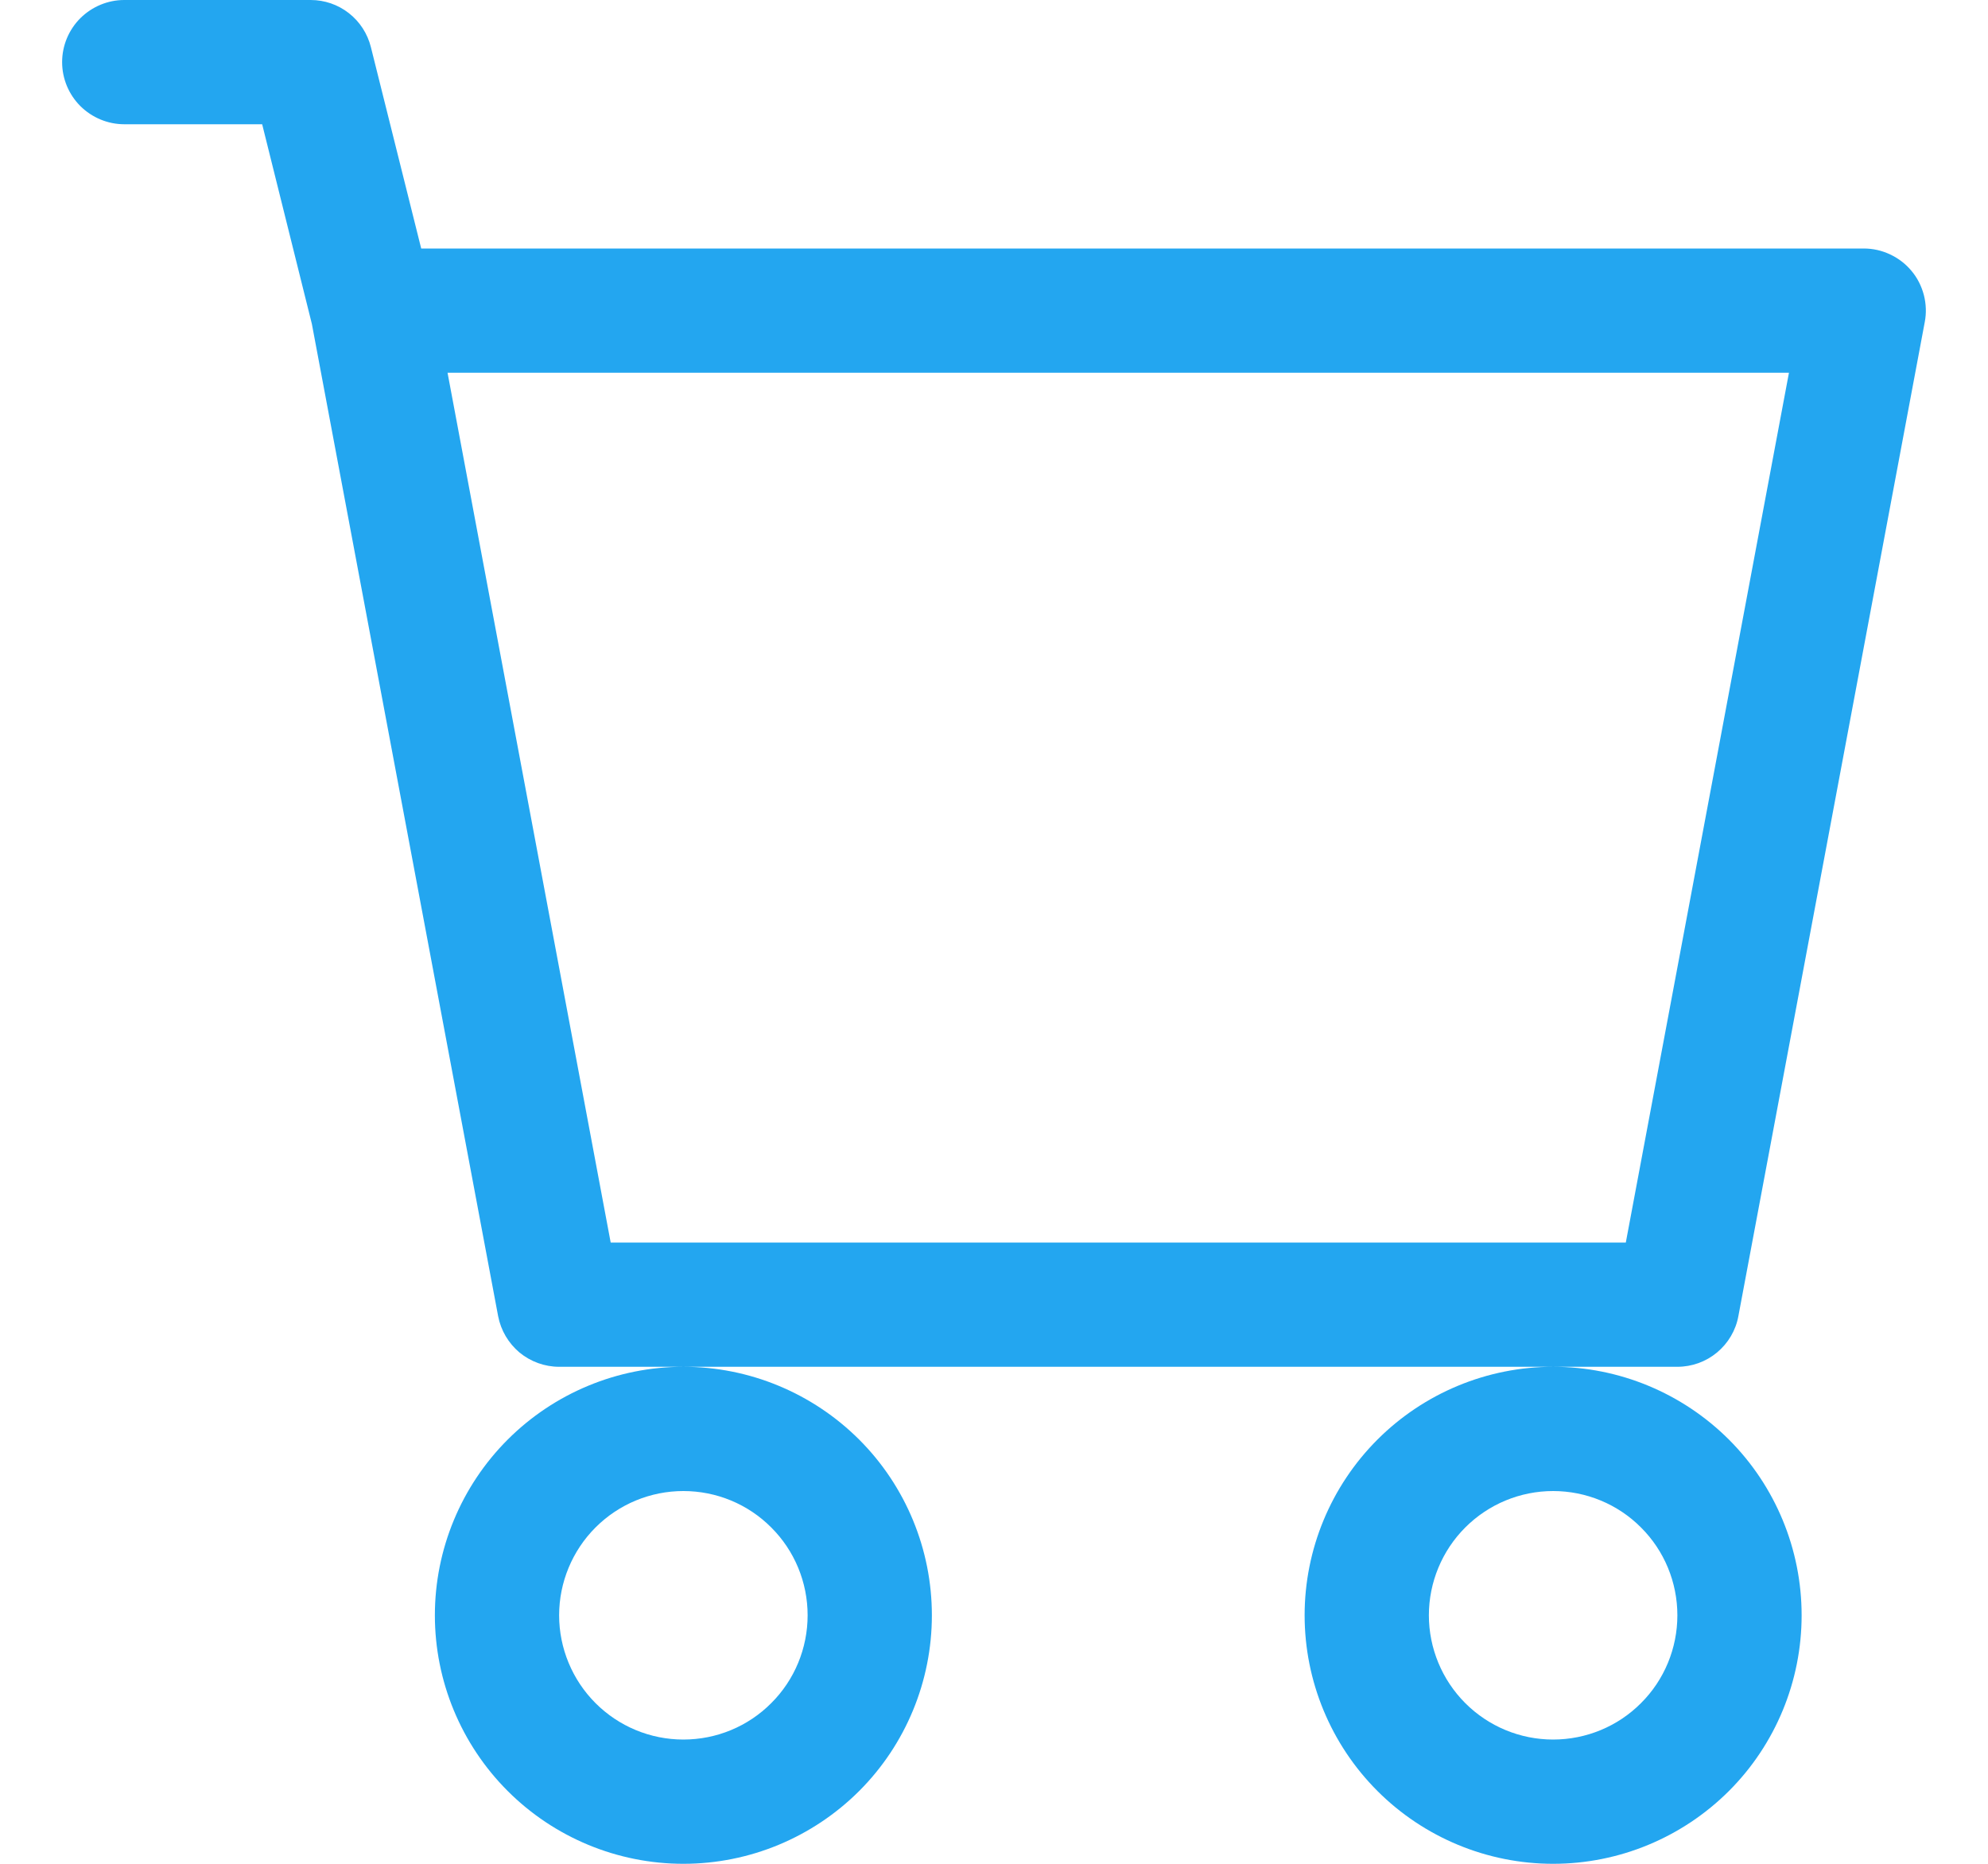 <svg width="16" height="15" viewBox="0 0 16 15" fill="none" xmlns="http://www.w3.org/2000/svg">
<path d="M0.5 0.5C0.5 0.367 0.553 0.24 0.647 0.146C0.741 0.053 0.868 0 1 0H2.5C2.612 3.08115e-05 2.72 0.037 2.808 0.106C2.896 0.175 2.958 0.271 2.985 0.379L3.39 2H15C15.074 2 15.146 2.016 15.213 2.048C15.279 2.079 15.338 2.124 15.385 2.181C15.432 2.237 15.465 2.303 15.484 2.375C15.502 2.446 15.505 2.52 15.491 2.592L13.991 10.592C13.97 10.707 13.909 10.81 13.819 10.885C13.73 10.959 13.617 11 13.5 11H4.5C4.384 11 4.271 10.959 4.181 10.885C4.092 10.81 4.031 10.707 4.009 10.592L2.51 2.607L2.11 1H1C0.868 1 0.741 0.947 0.647 0.854C0.553 0.76 0.5 0.633 0.5 0.5ZM3.602 3L4.915 10H13.085L14.398 3H3.602ZM5.5 11C4.97 11 4.461 11.211 4.086 11.586C3.711 11.961 3.5 12.47 3.5 13C3.5 13.53 3.711 14.039 4.086 14.414C4.461 14.789 4.97 15 5.5 15C6.031 15 6.539 14.789 6.915 14.414C7.29 14.039 7.5 13.53 7.5 13C7.5 12.47 7.29 11.961 6.915 11.586C6.539 11.211 6.031 11 5.5 11ZM12.5 11C11.97 11 11.461 11.211 11.086 11.586C10.711 11.961 10.5 12.47 10.5 13C10.5 13.53 10.711 14.039 11.086 14.414C11.461 14.789 11.97 15 12.5 15C13.031 15 13.539 14.789 13.915 14.414C14.29 14.039 14.5 13.53 14.5 13C14.5 12.47 14.29 11.961 13.915 11.586C13.539 11.211 13.031 11 12.5 11ZM5.5 12C5.766 12 6.02 12.105 6.207 12.293C6.395 12.48 6.5 12.735 6.5 13C6.5 13.265 6.395 13.52 6.207 13.707C6.02 13.895 5.766 14 5.5 14C5.235 14 4.981 13.895 4.793 13.707C4.606 13.52 4.5 13.265 4.5 13C4.5 12.735 4.606 12.48 4.793 12.293C4.981 12.105 5.235 12 5.5 12ZM12.5 12C12.765 12 13.02 12.105 13.207 12.293C13.395 12.48 13.5 12.735 13.5 13C13.5 13.265 13.395 13.52 13.207 13.707C13.02 13.895 12.765 14 12.5 14C12.235 14 11.981 13.895 11.793 13.707C11.606 13.52 11.5 13.265 11.5 13C11.5 12.735 11.606 12.48 11.793 12.293C11.981 12.105 12.235 12 12.5 12Z" fill="#23A6F0"/>
</svg>
